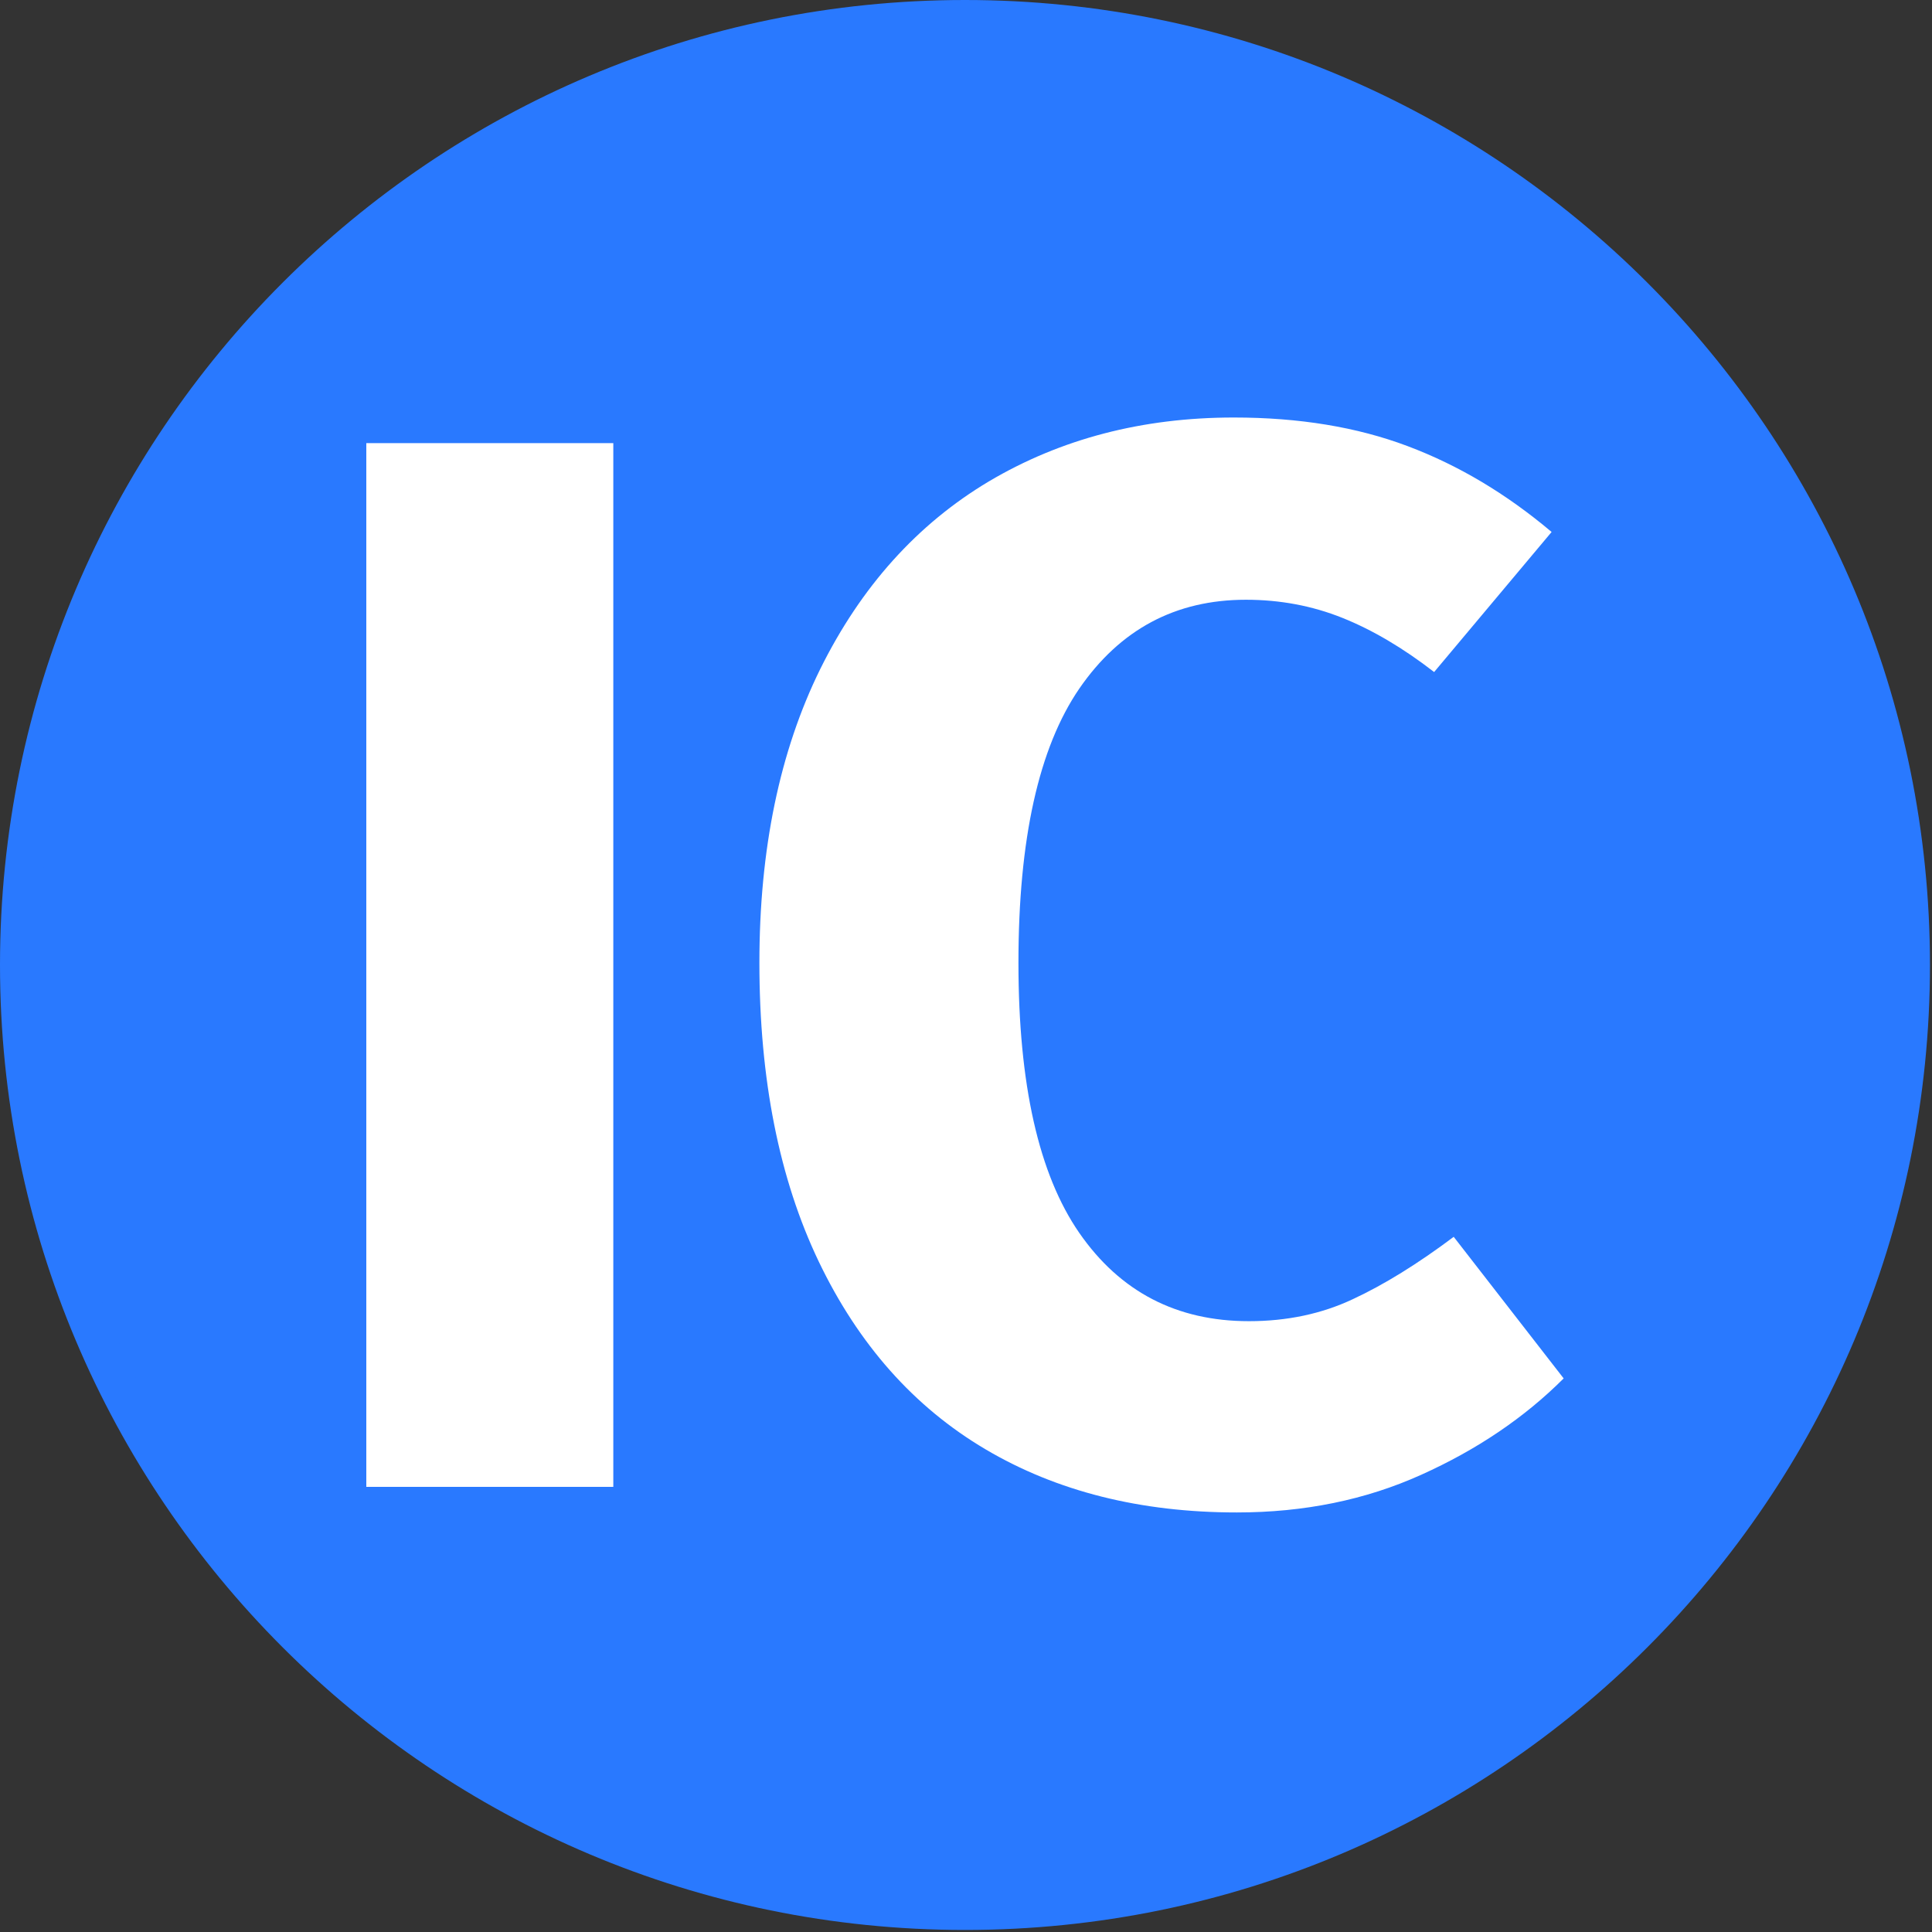 <svg xmlns="http://www.w3.org/2000/svg" version="1.1" xmlns:xlink="http://www.w3.org/1999/xlink" xmlns:svgjs="http://svgjs.dev/svgjs" width="1500" height="1500" viewBox="0 0 1500 1500"><rect x="0" y="0" width="1500" height="1500" fill="#333333" stroke="none"/><g transform="matrix(1,0,0,1,-0.79,-0.79)"><svg viewBox="0 0 338 338" data-background-color="#ffffff" preserveAspectRatio="xMidYMid meet" height="1500" width="1500" xmlns="http://www.w3.org/2000/svg" xmlns:xlink="http://www.w3.org/1999/xlink"><g id="tight-bounds" transform="matrix(1,0,0,1,0.178,0.178)"><svg viewBox="0 0 337.644 337.644" height="337.644" width="337.644"><g><svg></svg></g><g><svg viewBox="0 0 337.644 337.644" height="337.644" width="337.644"><g><path d="M0 168.822c0-93.238 75.584-168.822 168.822-168.822 93.238 0 168.822 75.584 168.822 168.822 0 93.238-75.584 168.822-168.822 168.822-93.238 0-168.822-75.584-168.822-168.822zM168.822 320.369c83.697 0 151.547-67.85 151.547-151.547 0-83.697-67.85-151.547-151.547-151.547-83.697 0-151.547 67.85-151.547 151.547 0 83.697 67.85 151.547 151.547 151.547z" data-fill-palette-color="tertiary" fill="#2979ff" stroke="transparent"></path><ellipse rx="162.069" ry="162.069" cx="168.822" cy="168.822" fill="#2979ff" stroke="transparent" stroke-width="0" fill-opacity="1" data-fill-palette-color="tertiary"></ellipse></g><g transform="matrix(1,0,0,1,64.084,73.043)"><svg viewBox="0 0 209.476 191.558" height="191.558" width="209.476"><g><svg viewBox="0 0 209.476 191.558" height="191.558" width="209.476"><g><svg viewBox="0 0 209.476 191.558" height="191.558" width="209.476"><g id="textblocktransform"><svg viewBox="0 0 209.476 191.558" height="191.558" width="209.476" id="textblock"><g><svg viewBox="0 0 209.476 191.558" height="191.558" width="209.476"><g transform="matrix(1,0,0,1,0,0)"><svg width="209.476" viewBox="3.25 -35.5 39.75 36.35" height="191.558" data-palette-color="#ffffff"><path d="M3.25-34.65L11.45-34.65 11.45 0 3.25 0 3.25-34.65ZM32.05-35.5Q35.3-35.5 37.82-34.55 40.35-33.6 42.6-31.7L42.6-31.7 38.7-27.05Q37.15-28.25 35.65-28.85 34.15-29.45 32.45-29.45L32.45-29.45Q28.95-29.45 26.92-26.5 24.9-23.55 24.9-17.4L24.9-17.4Q24.9-11.35 26.92-8.43 28.95-5.5 32.55-5.5L32.55-5.5Q34.45-5.5 36-6.23 37.55-6.95 39.35-8.3L39.35-8.3 43-3.6Q41.05-1.65 38.27-0.4 35.5 0.85 32.15 0.85L32.15 0.85Q27.35 0.85 23.8-1.25 20.25-3.35 18.27-7.48 16.3-11.6 16.3-17.4L16.3-17.4Q16.3-23.05 18.32-27.15 20.35-31.25 23.92-33.38 27.5-35.5 32.05-35.5L32.05-35.5Z" opacity="1" transform="matrix(1,0,0,1,0,0)" fill="#ffffff" class="wordmark-text-0" data-fill-palette-color="quaternary" id="text-0"></path></svg></g></svg></g></svg></g></svg></g><g></g></svg></g></svg></g></svg></g><defs></defs></svg><rect width="337.644" height="337.644" fill="none" stroke="none" visibility="hidden"></rect></g></svg></g></svg>
